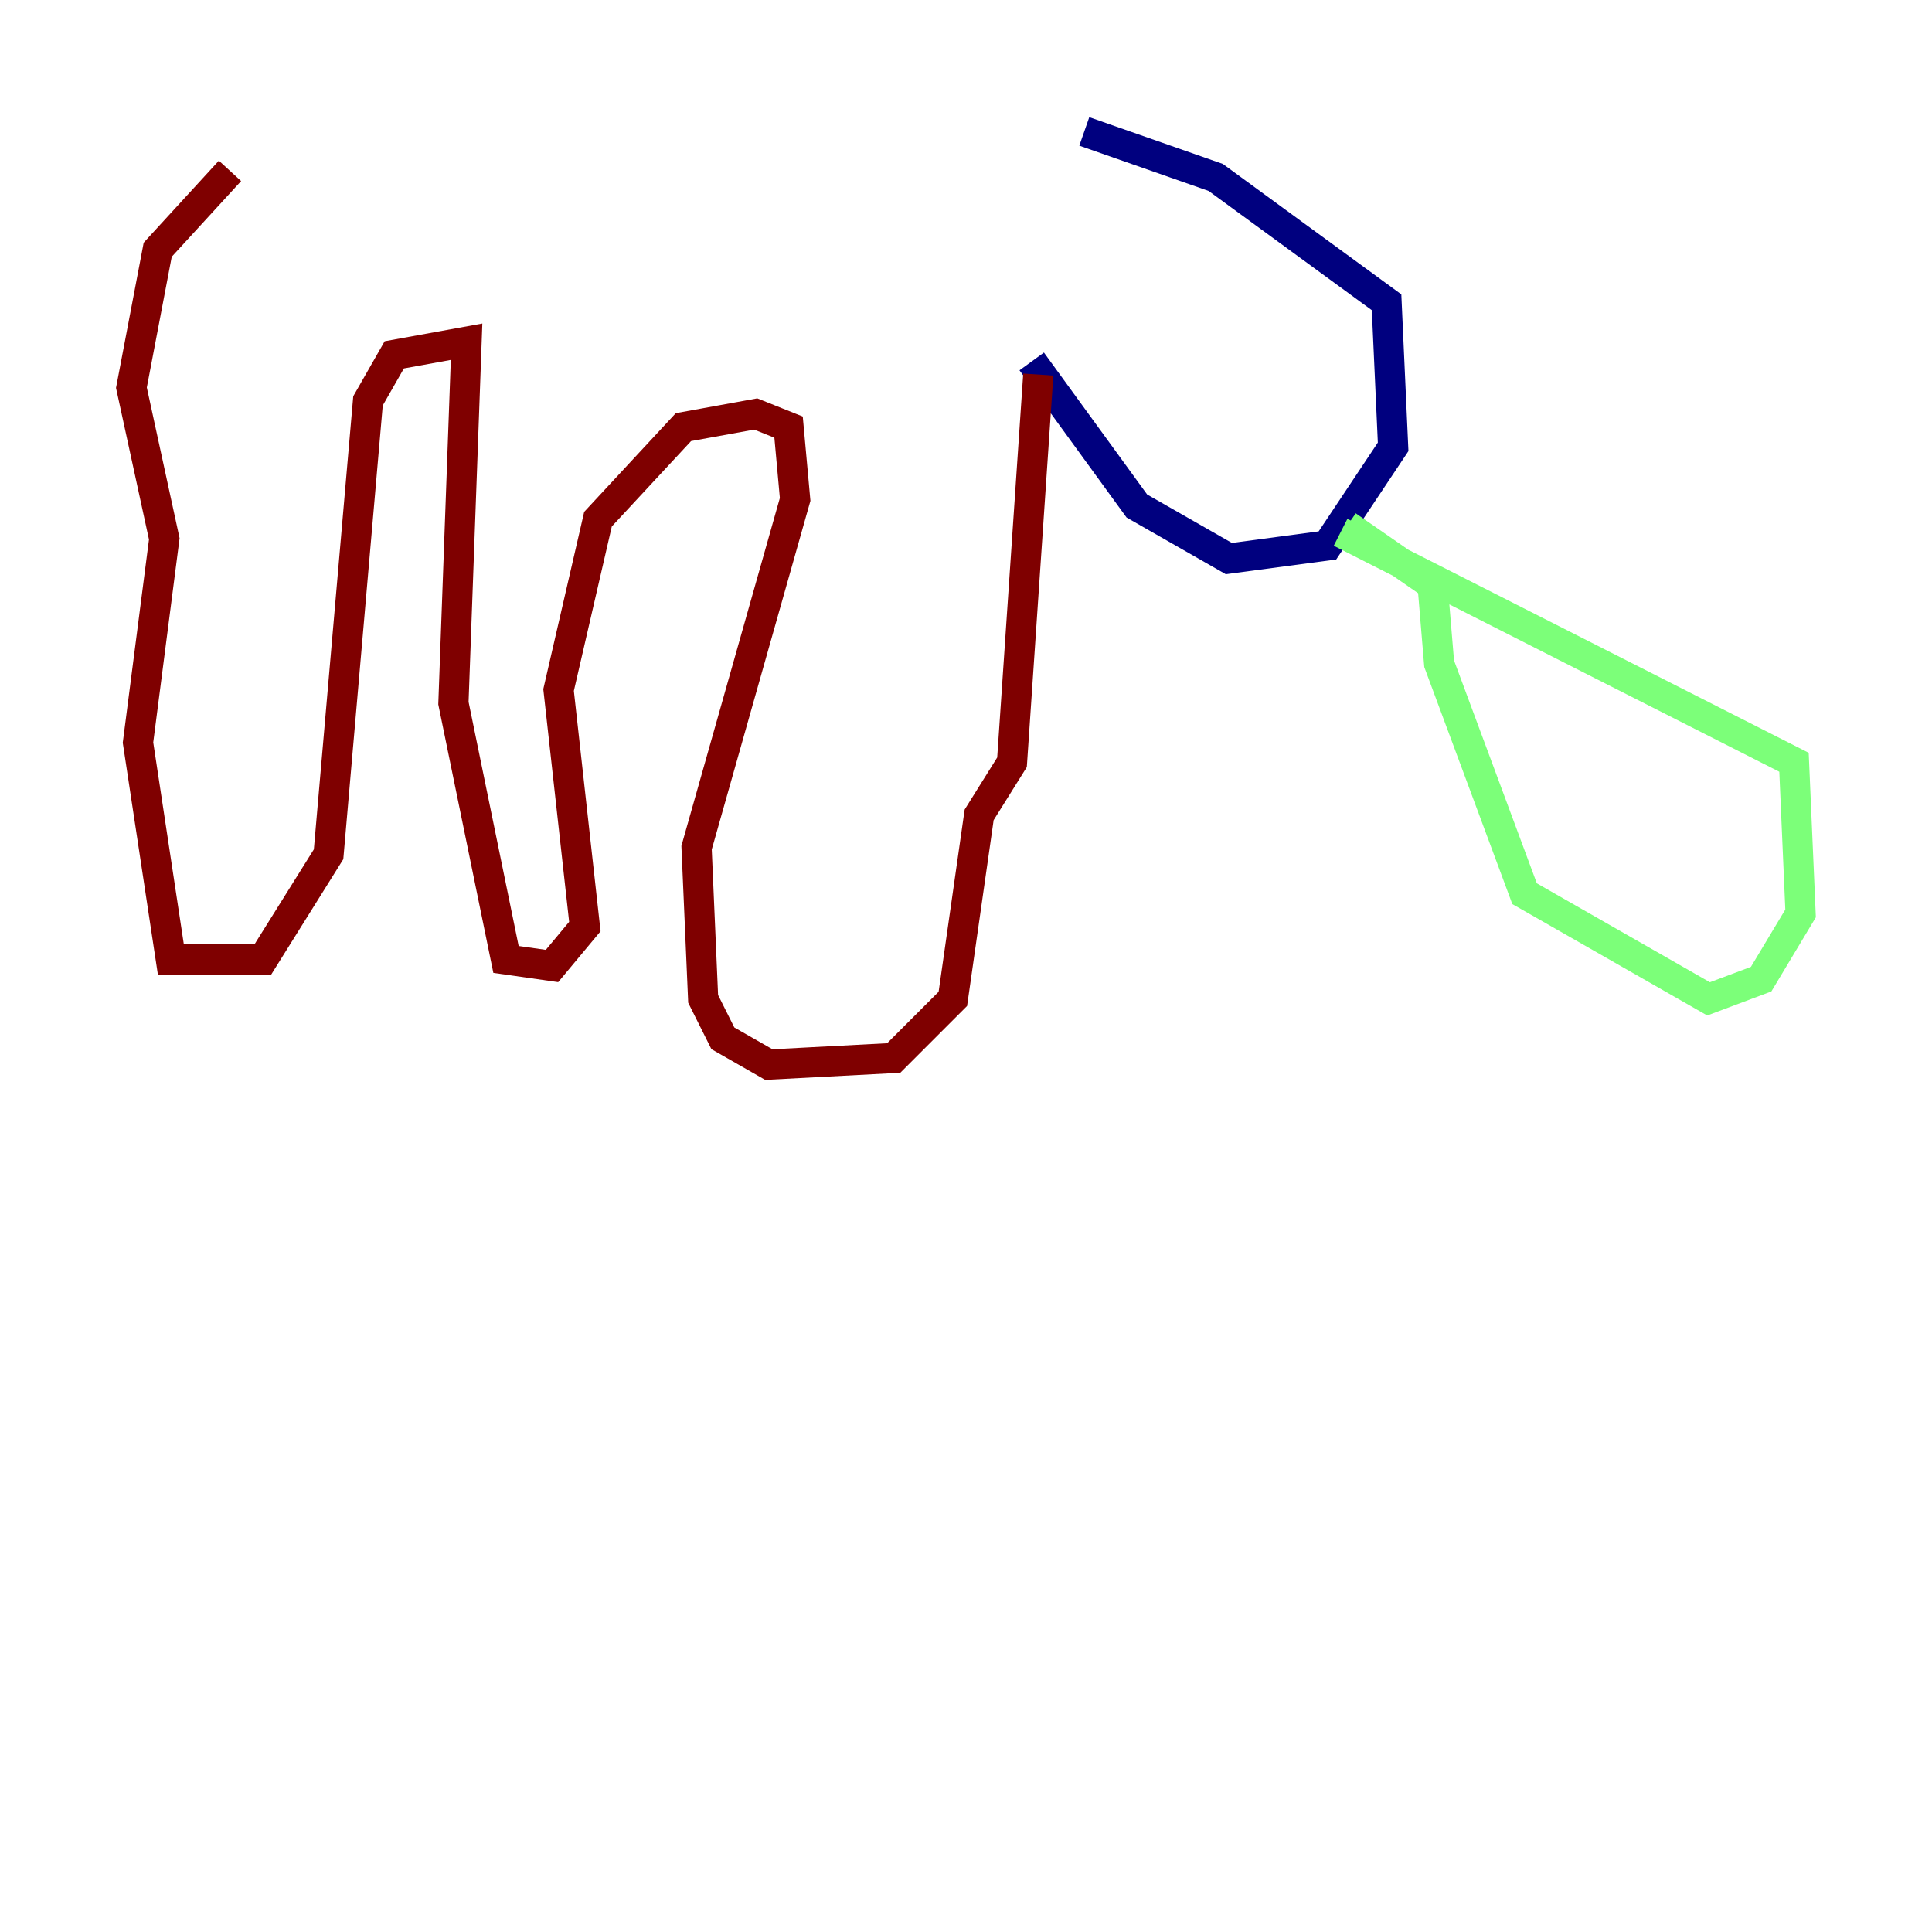 <?xml version="1.0" encoding="utf-8" ?>
<svg baseProfile="tiny" height="128" version="1.2" viewBox="0,0,128,128" width="128" xmlns="http://www.w3.org/2000/svg" xmlns:ev="http://www.w3.org/2001/xml-events" xmlns:xlink="http://www.w3.org/1999/xlink"><defs /><polyline fill="none" points="71.837,8.707 80.544,11.755 91.864,20.027 92.299,29.605 87.946,36.136 81.415,37.007 75.32,33.524 68.354,23.946" stroke="#00007f" stroke-width="2" /><polyline fill="none" points="88.816,35.265 118.857,50.503 119.293,60.517 116.68,64.871 113.197,66.177 101.007,59.211 95.347,43.973 94.912,38.748 89.252,34.83" stroke="#7cff79" stroke-width="2" /><polyline fill="none" points="68.789,24.816 67.048,50.503 64.871,53.986 63.129,66.177 59.211,70.095 50.939,70.531 47.891,68.789 46.585,66.177 46.15,56.163 52.68,33.088 52.245,28.299 50.068,27.429 45.279,28.299 39.619,34.395 37.007,45.714 38.748,61.388 36.571,64.0 33.524,63.565 30.041,46.585 30.912,22.64 26.122,23.51 24.381,26.558 21.769,56.599 17.415,63.565 11.32,63.565 9.143,49.197 10.884,35.701 8.707,25.687 10.449,16.544 15.238,11.32" stroke="#7f0000" stroke-width="2" /></svg>